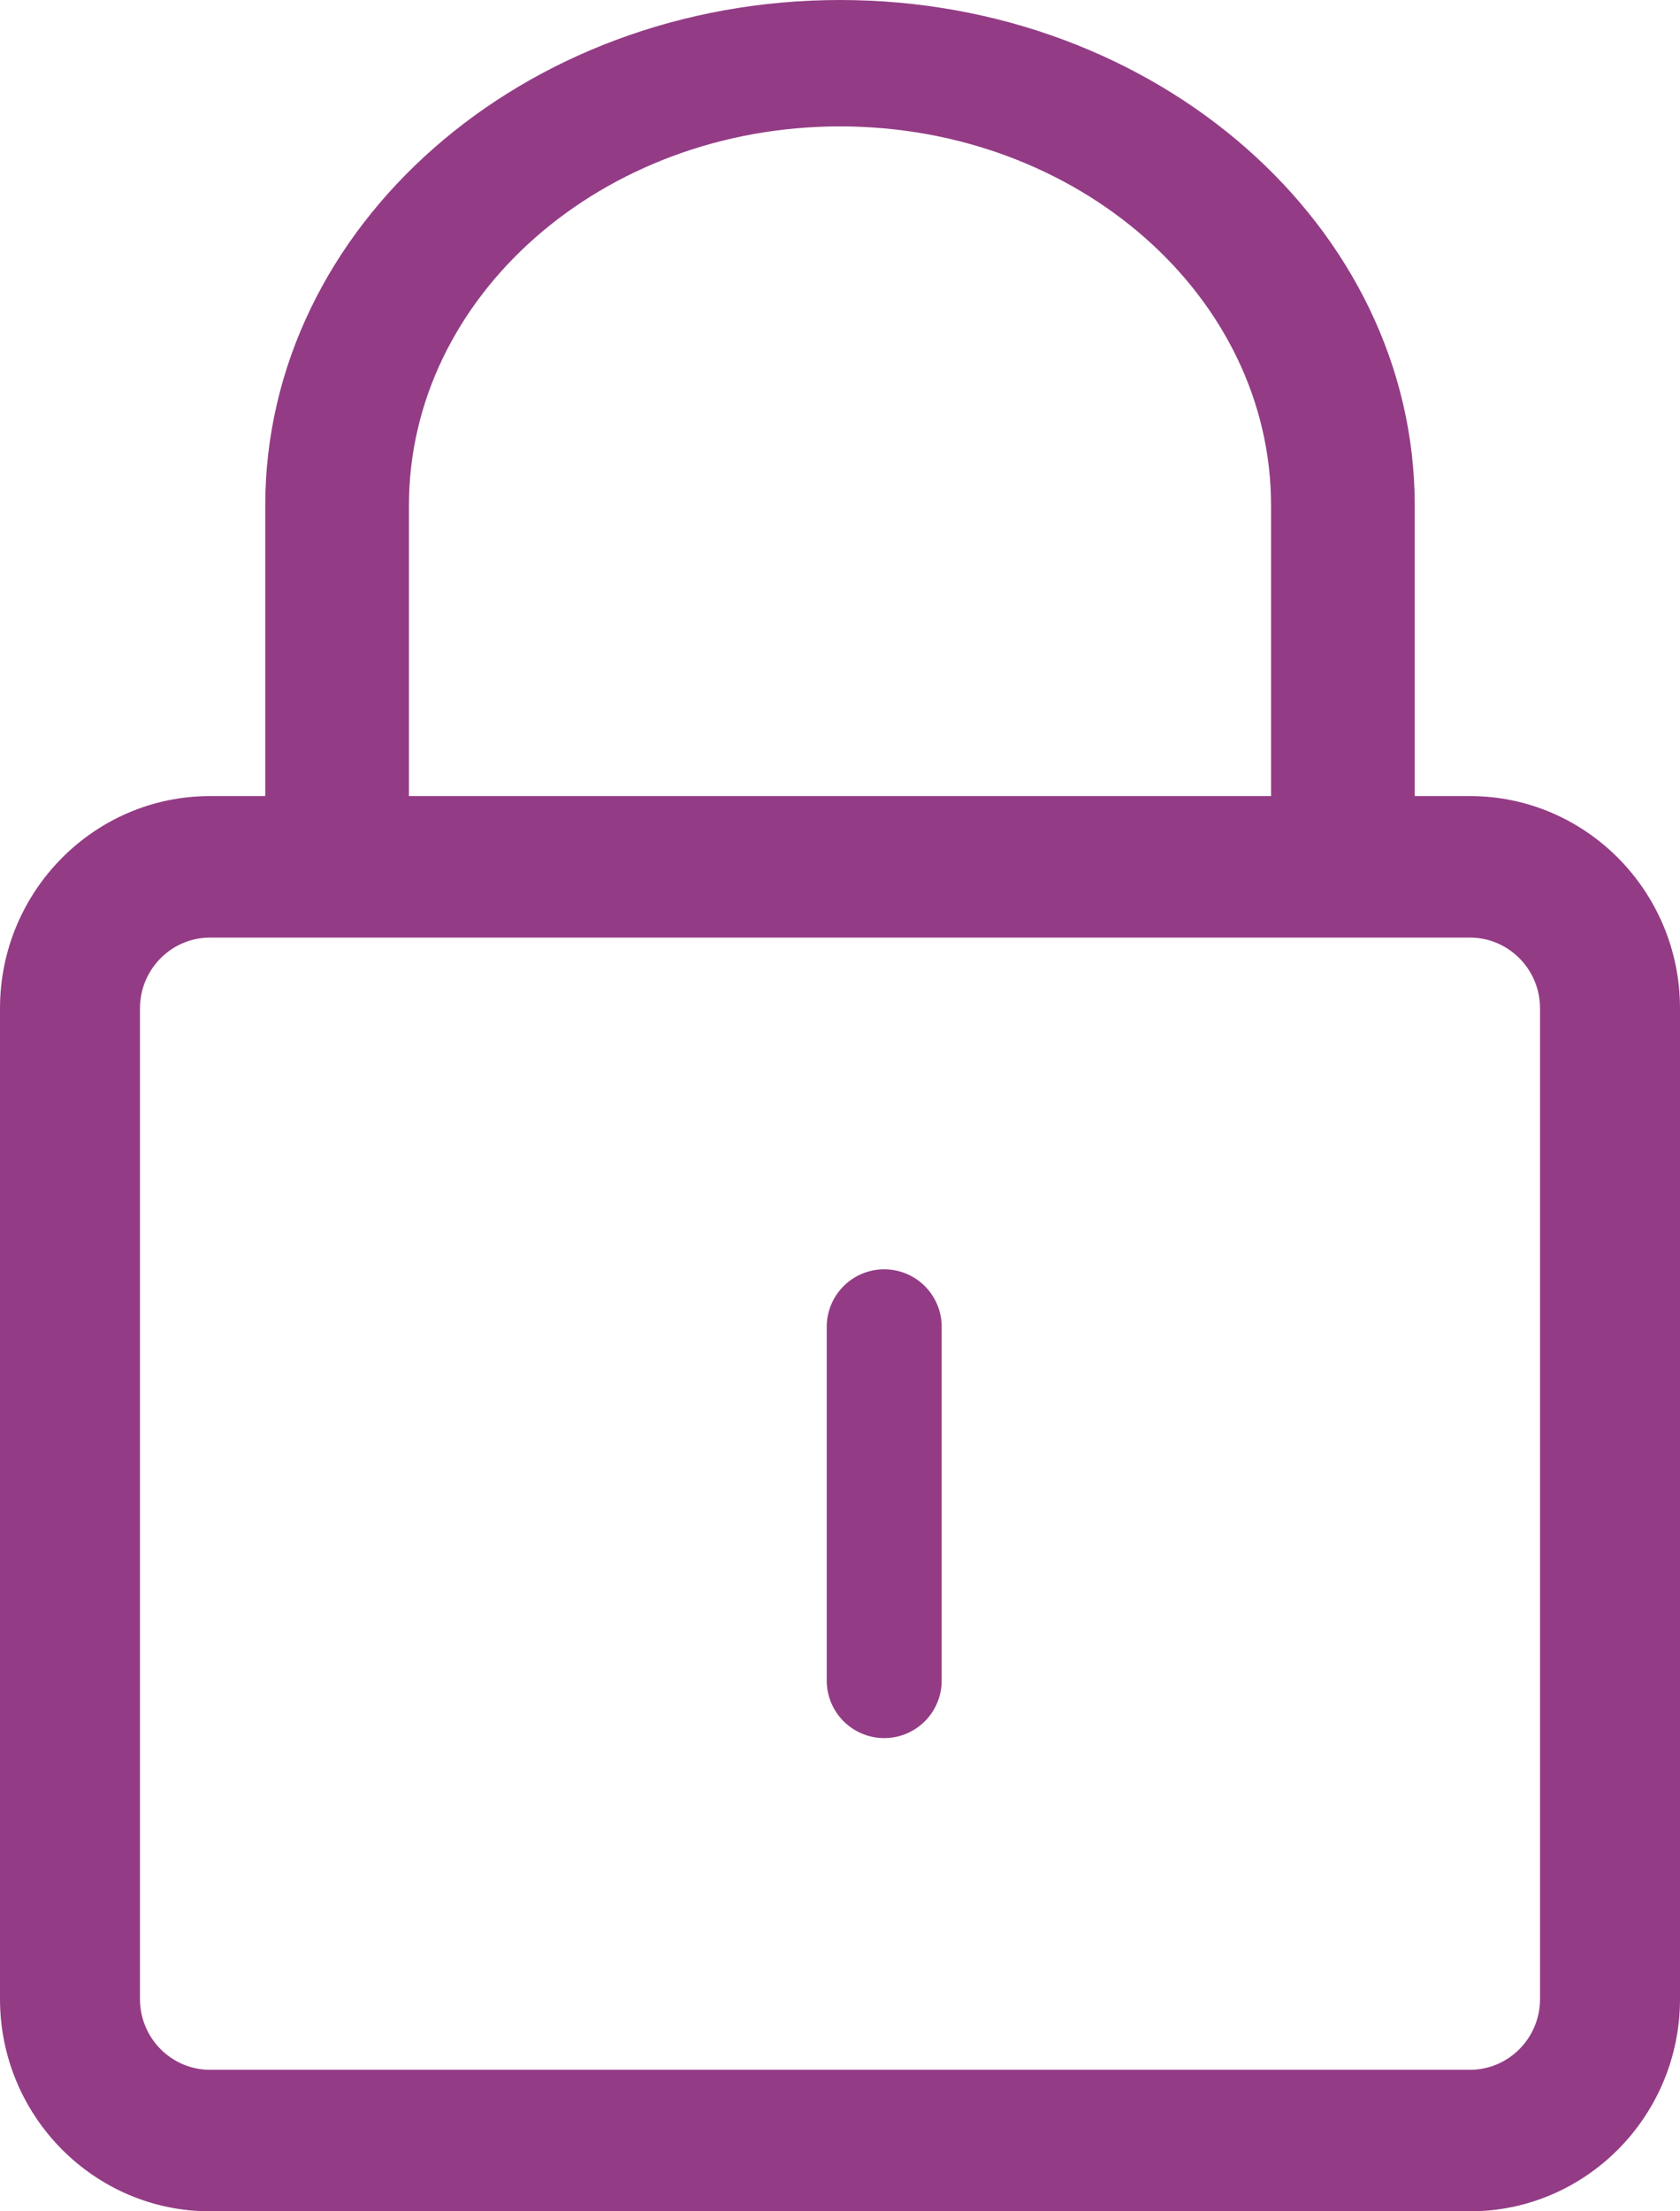 <svg width="19" height="25" viewBox="0 0 19 25" fill="none" xmlns="http://www.w3.org/2000/svg">
<path fill-rule="evenodd" clip-rule="evenodd" d="M2.375 25H16.625C17.934 25 19 23.924 19 22.6V11.4C19 10.076 17.934 9 16.625 9H2.375C1.066 9 0 10.076 0 11.4V22.6C0 23.924 1.066 25 2.375 25ZM1.583 11.4C1.583 10.958 1.939 10.6 2.375 10.6H16.625C17.061 10.6 17.417 10.958 17.417 11.4V22.6C17.417 23.042 17.061 23.4 16.625 23.4H2.375C1.939 23.4 1.583 23.042 1.583 22.6V11.4Z" fill="#933C85"/>
<path d="M15.188 10C14.739 10 14.375 9.68 14.375 9.286V5.714C14.375 3.351 12.188 1.429 9.5 1.429C6.812 1.429 4.625 3.351 4.625 5.714V9.286C4.625 9.68 4.261 10 3.812 10C3.364 10 3 9.68 3 9.286V5.714C3 2.563 5.915 0 9.5 0C13.085 0 16 2.563 16 5.714V9.286C16 9.68 15.636 10 15.188 10Z" fill="#933C85"/>
<path d="M10 15V19" stroke="#933C85" stroke-width="1.3" stroke-linecap="round"/>
</svg>
